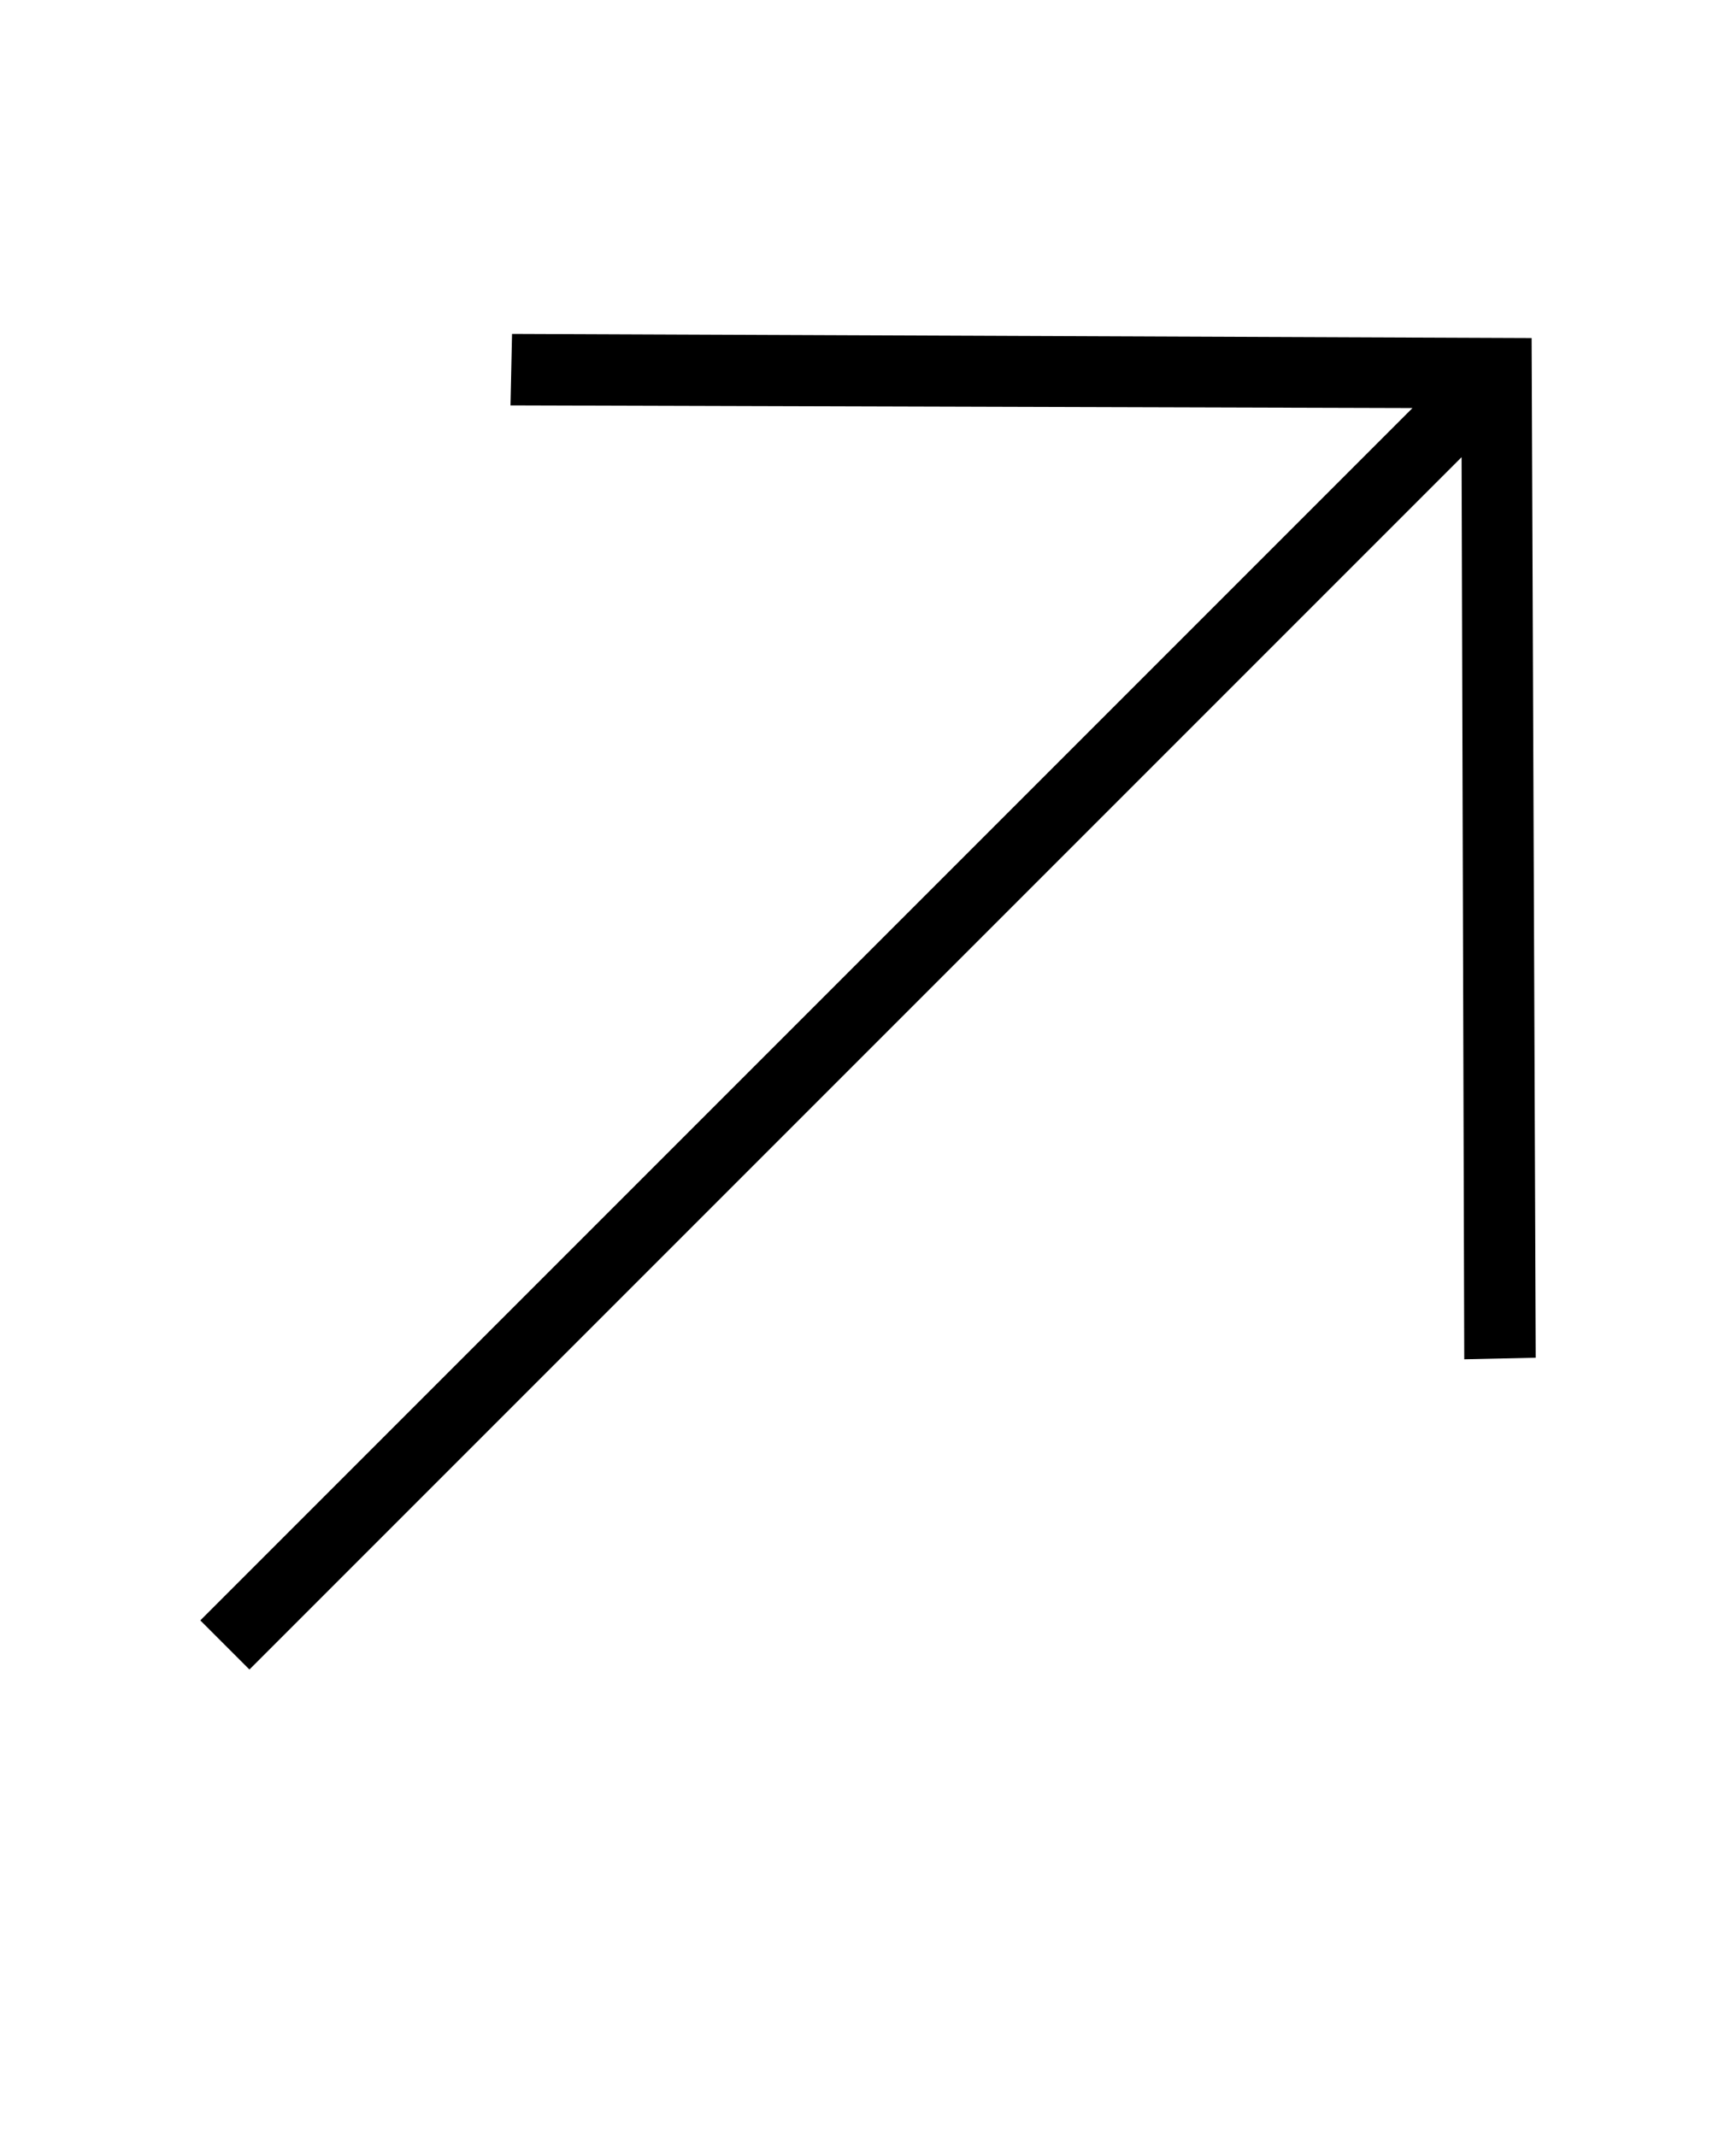 <svg xmlns="http://www.w3.org/2000/svg" width="52" height="64" viewBox="0 0 52 64"><title>arrow-ne-thin</title><path d="M15.338 10l-.047 2.141 27.018.08-36.309 36.309 1.471 1.471 36.309-36.309.08 27.018 2.141-.047-.123-30.539z"/></svg>